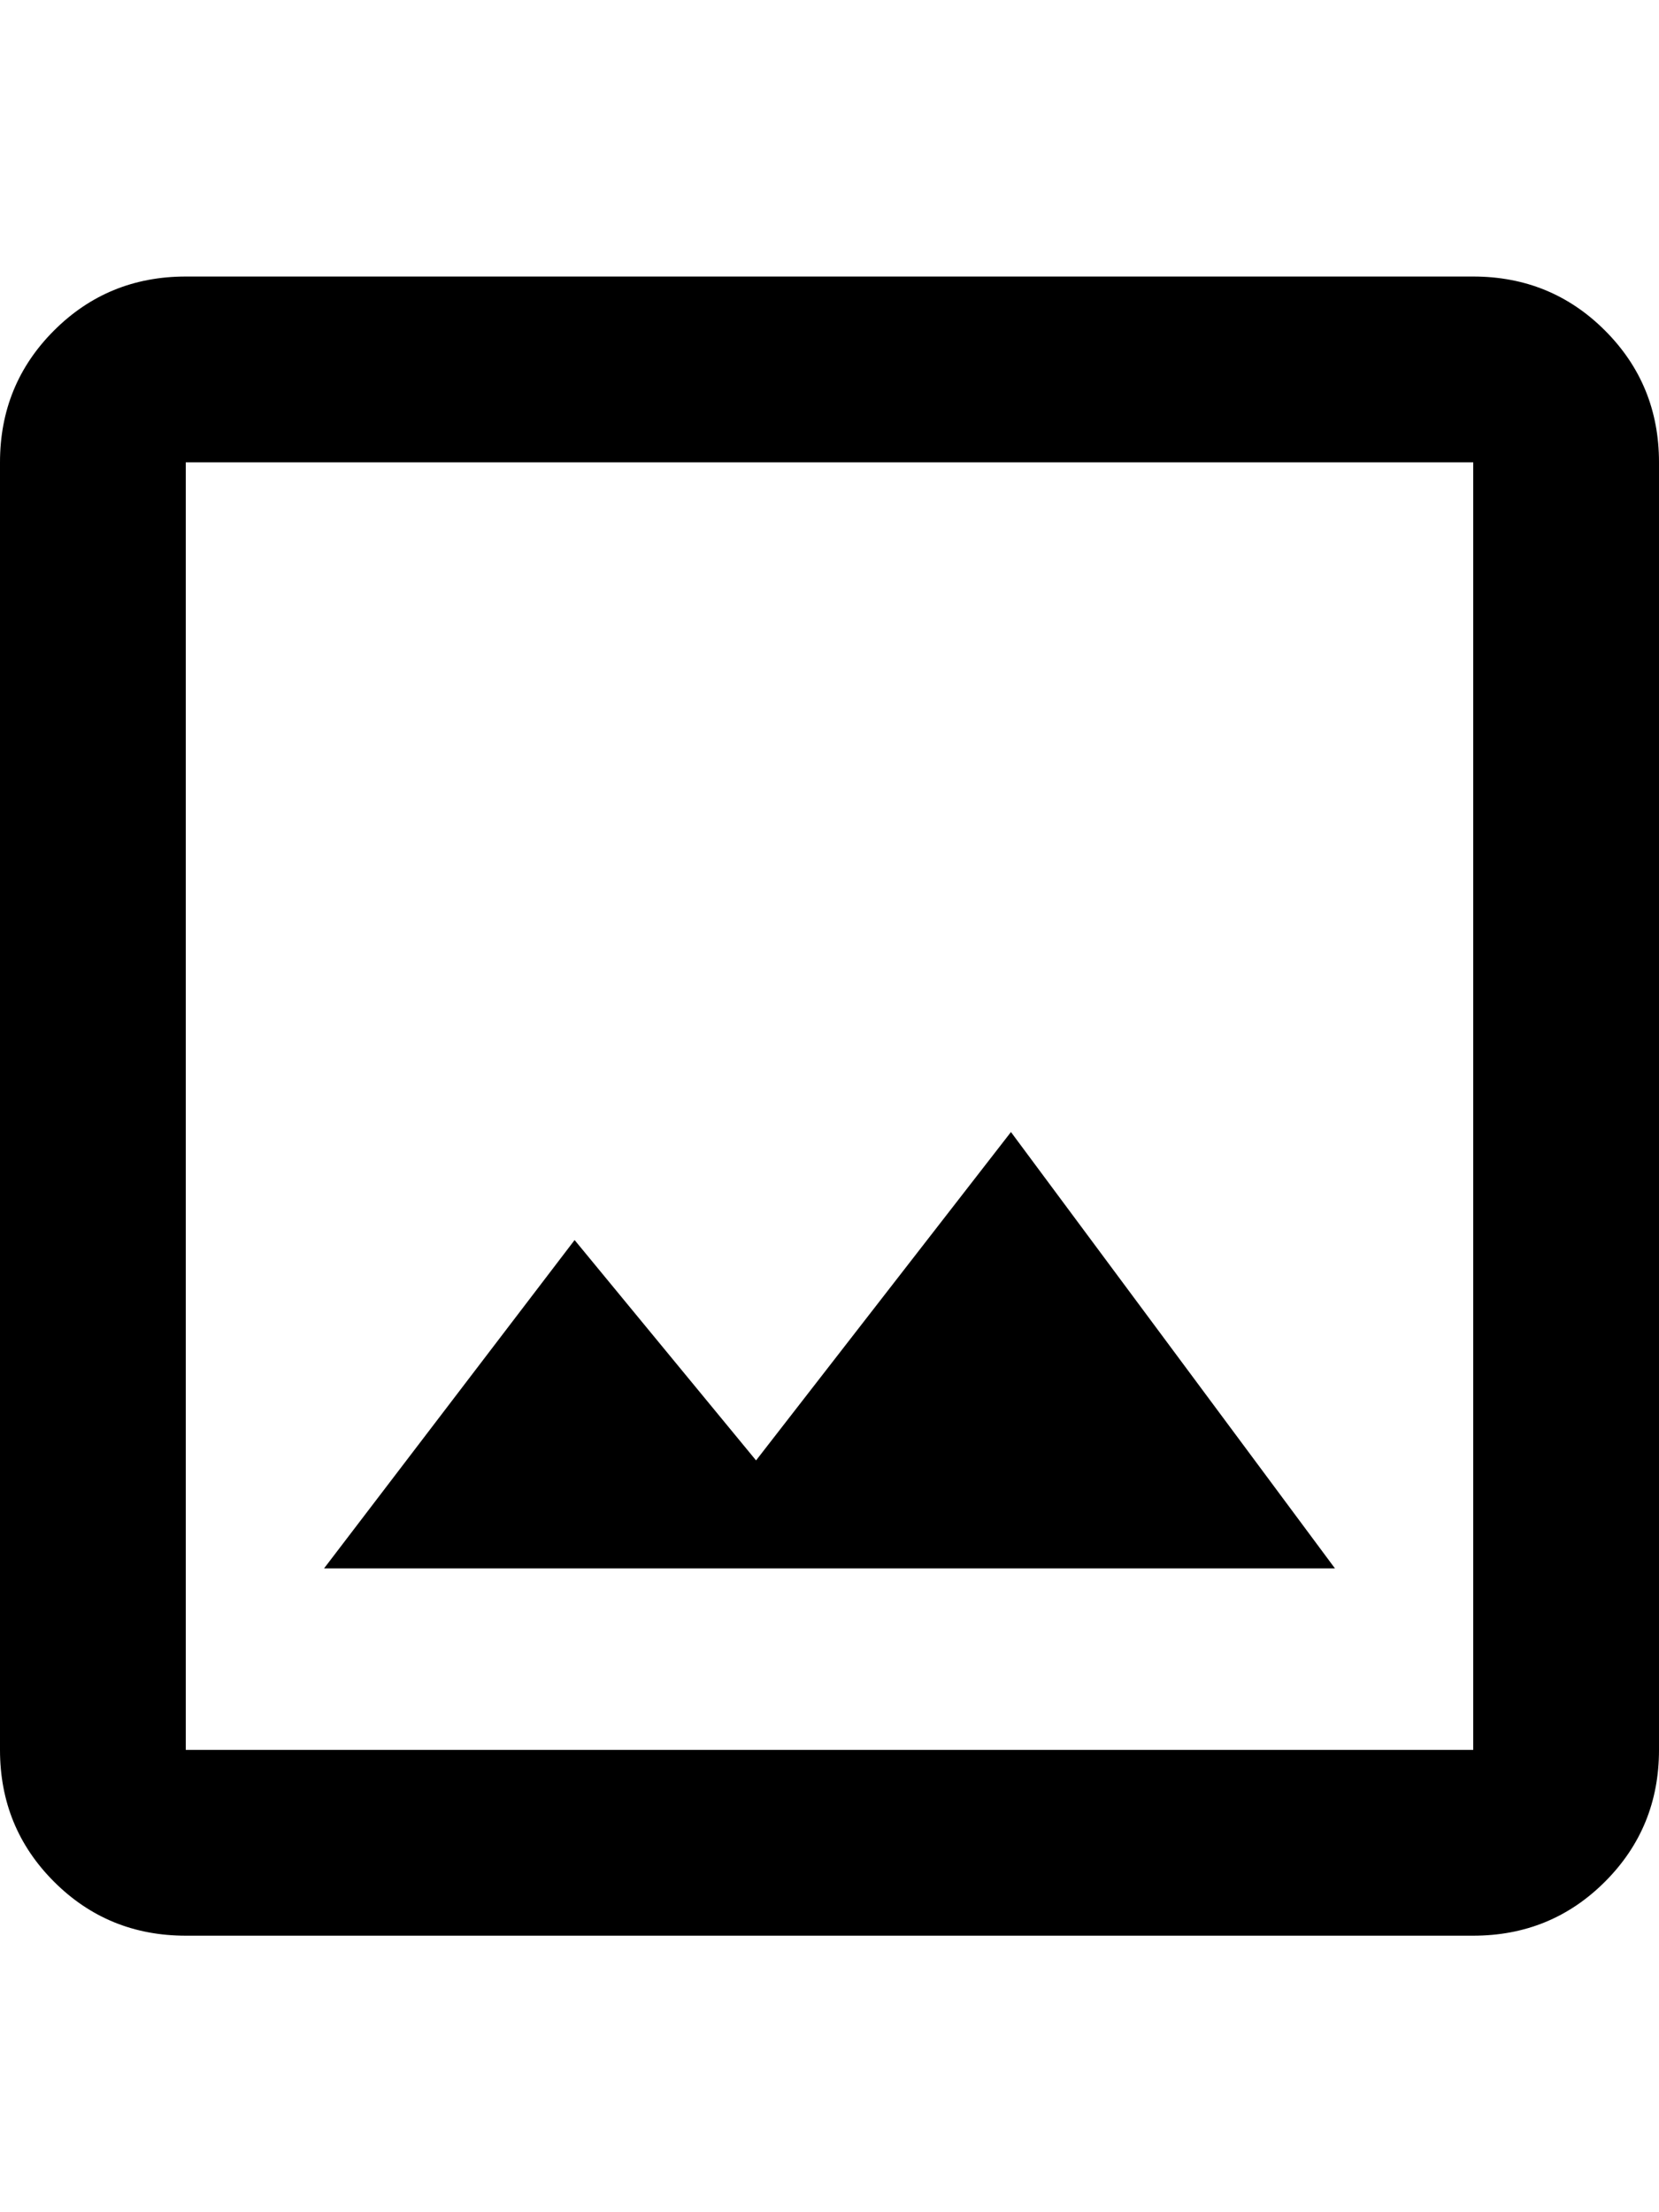 <svg xmlns="http://www.w3.org/2000/svg" viewBox="0 0 384 512"><path d="M341 64q18 0 30.5 12.5t12.5 30.5v298q0 18-12.5 30.5t-30.5 12.5h-298q-18 0-30.5-12.5t-12.5-30.5v-298q0-18 12.5-30.5t30.5-12.5h298zm0 341v-298h-298v298h298zm-107-143l75 101h-234l58-76 42 51z"/></svg>